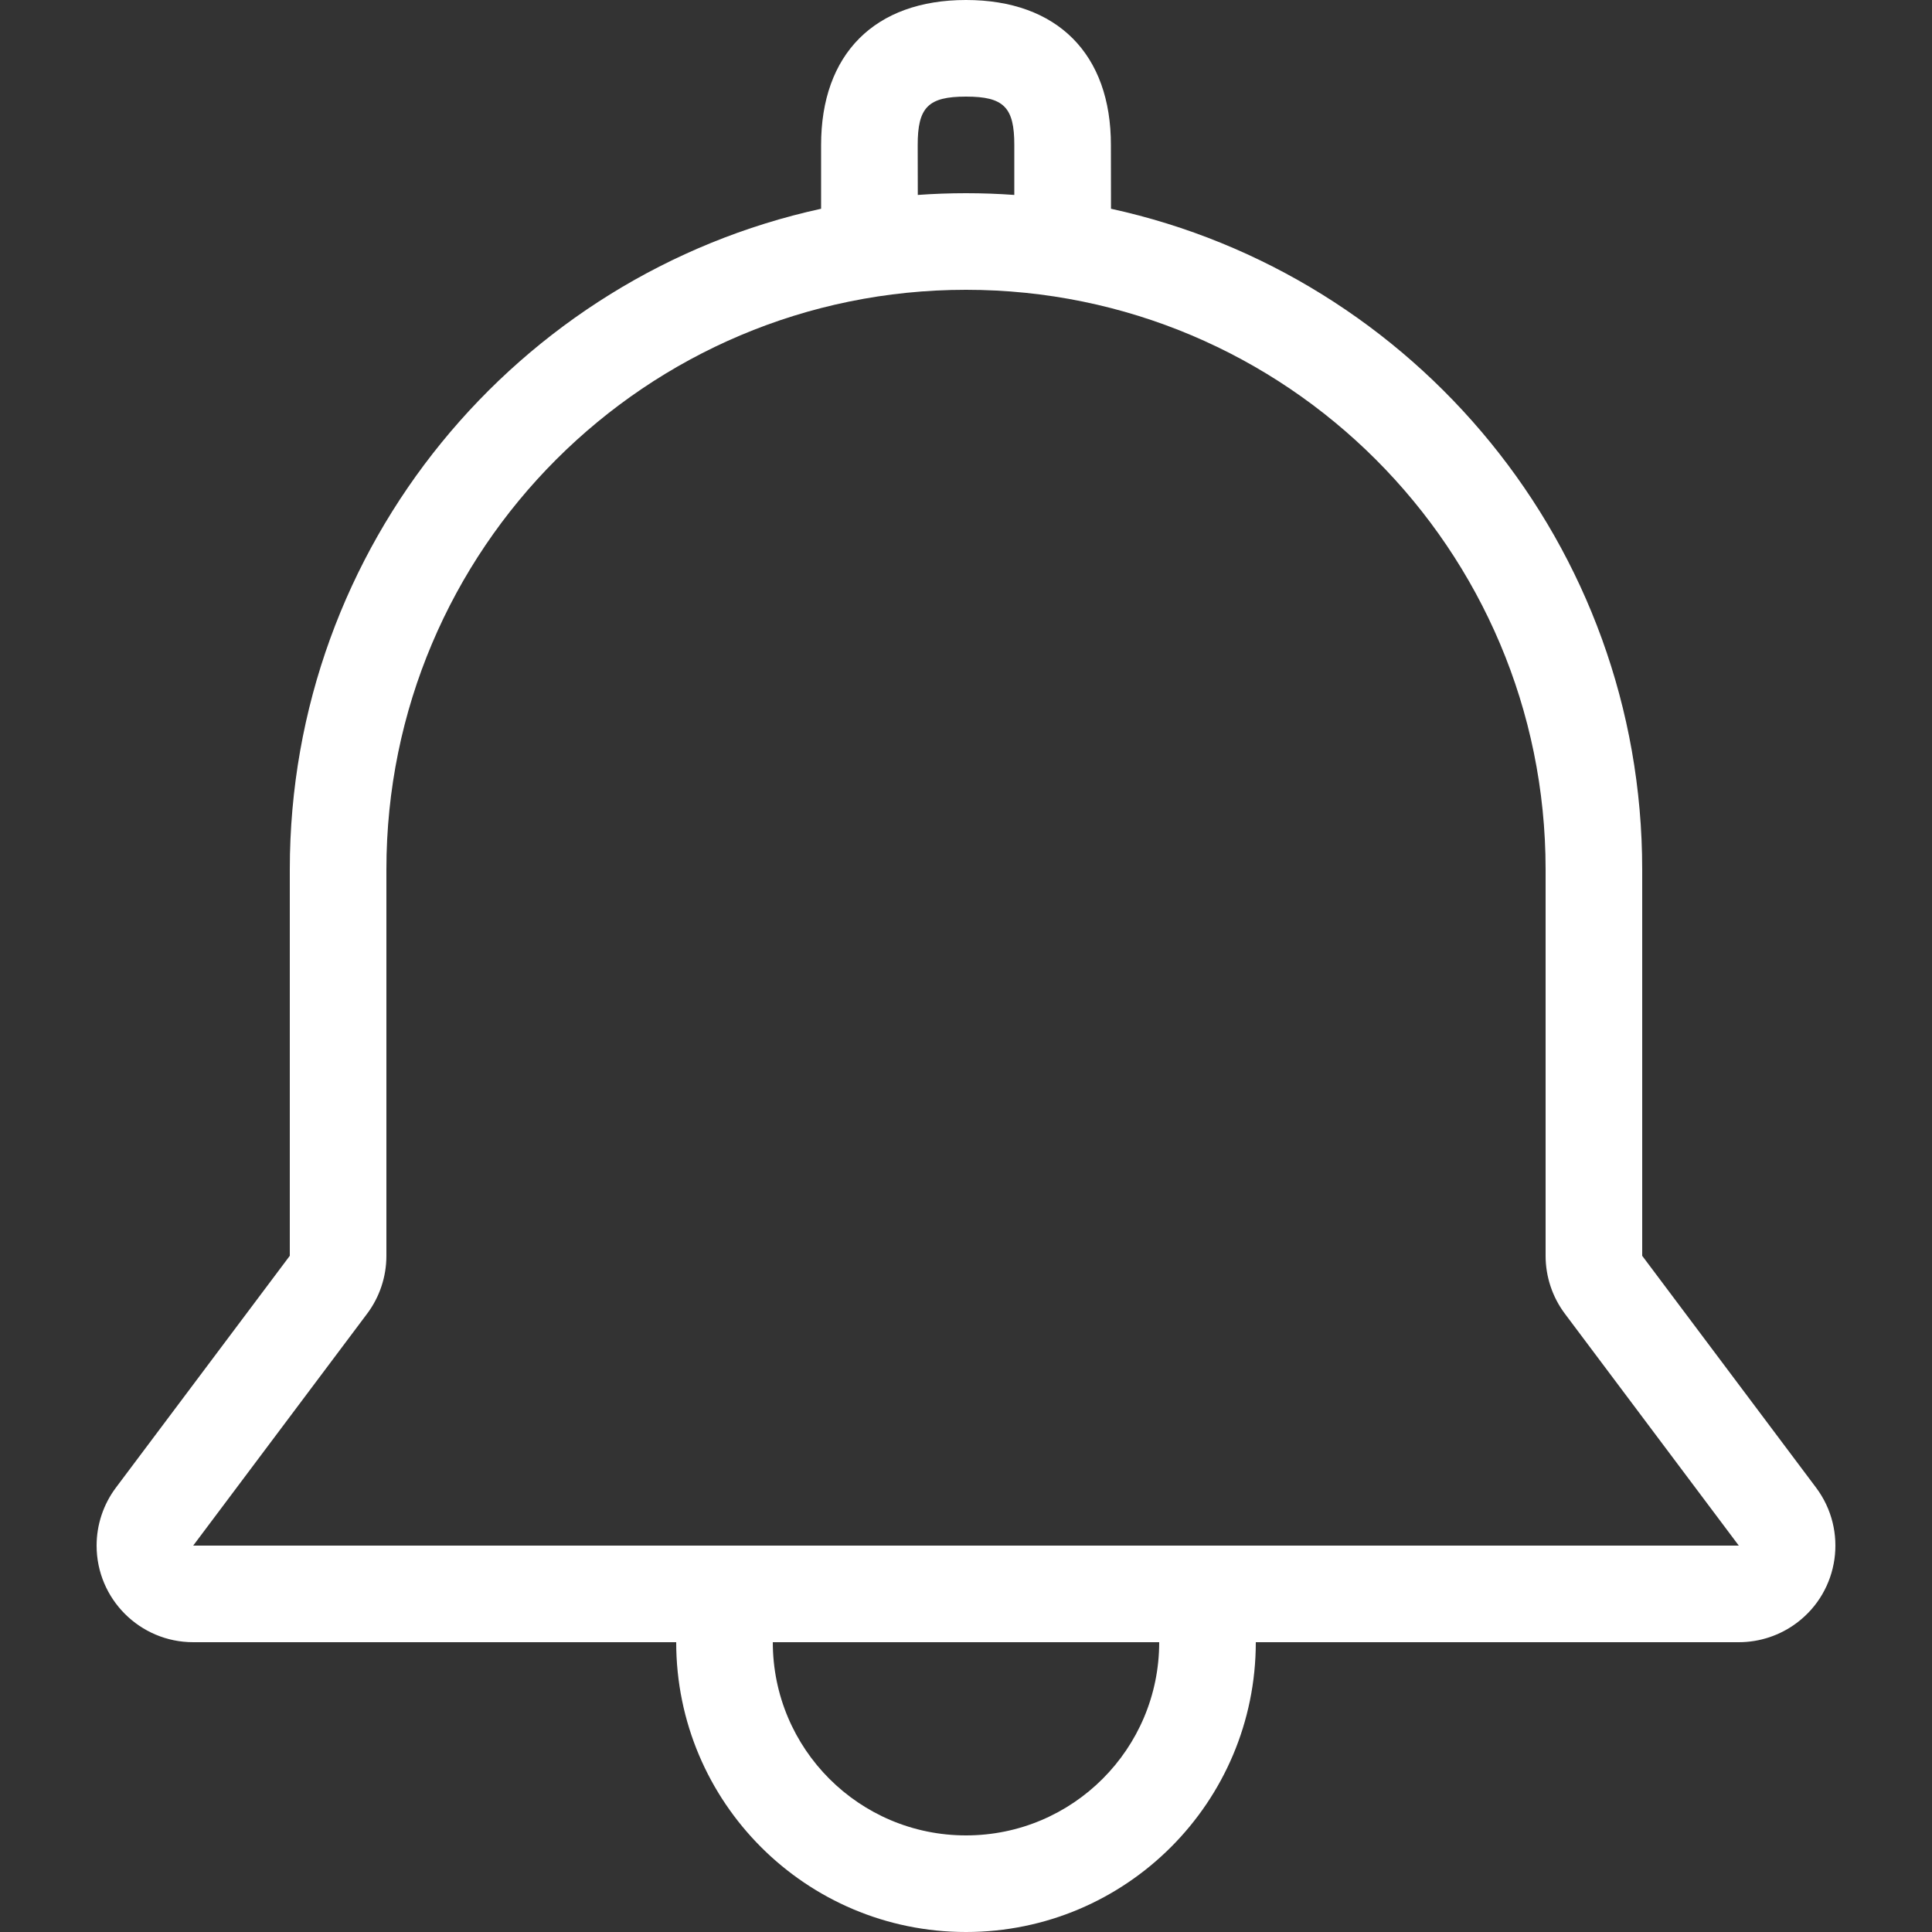 <?xml version="1.0" encoding="UTF-8"?>
<svg width="20px" height="20px" viewBox="0 0 20 20" version="1.1" xmlns="http://www.w3.org/2000/svg" xmlns:xlink="http://www.w3.org/1999/xlink">
    <rect x="0" y="0" width="20" height="20" fill="#333333" stroke="none"/>
    <title>camapana</title>
    <g id="camapana" stroke="none" stroke-width="1" fill="none" fill-rule="evenodd">
        <g id="notification" fill="#FFFFFF">
            <path d="M10,0 C10.944,0 11.502,0.559 11.5,1.504 L11.5,1.504 L11.501,2.161 C14.646,2.848 17,5.649 17,9 L17,13 L18.8,15.4 C19.131,15.842 19.042,16.469 18.6,16.8 C18.427,16.93 18.216,17 18,17 L13,17 C13,18.657 11.657,20 10,20 C8.343,20 7,18.657 7,17 L2,17 C1.448,17 1,16.552 1,16 C1,15.784 1.07,15.573 1.2,15.4 L3,13 L3,9 C3,5.649 5.355,2.848 8.5,2.161 L8.5,1.505 C8.498,0.559 9.056,0 10,0 Z M12,17 L8,17 C8,18.105 8.895,19 10,19 C11.105,19 12,18.105 12,17 Z M10,3 C6.686,3 4,5.686 4,9 L4,13 C4,13.216 3.93,13.427 3.8,13.6 L2,16 L18,16 L16.2,13.6 C16.07,13.427 16,13.216 16,13 L16,9 C16,5.686 13.314,3 10,3 Z M10,1 C9.609,1 9.499,1.11 9.5,1.504 L9.5,1.504 L9.501,2.018 C9.666,2.006 9.832,2 10,2 C10.168,2 10.335,2.006 10.5,2.018 L10.5,1.503 C10.501,1.11 10.391,1 10,1 Z"></path>
        </g>
    </g>
</svg>